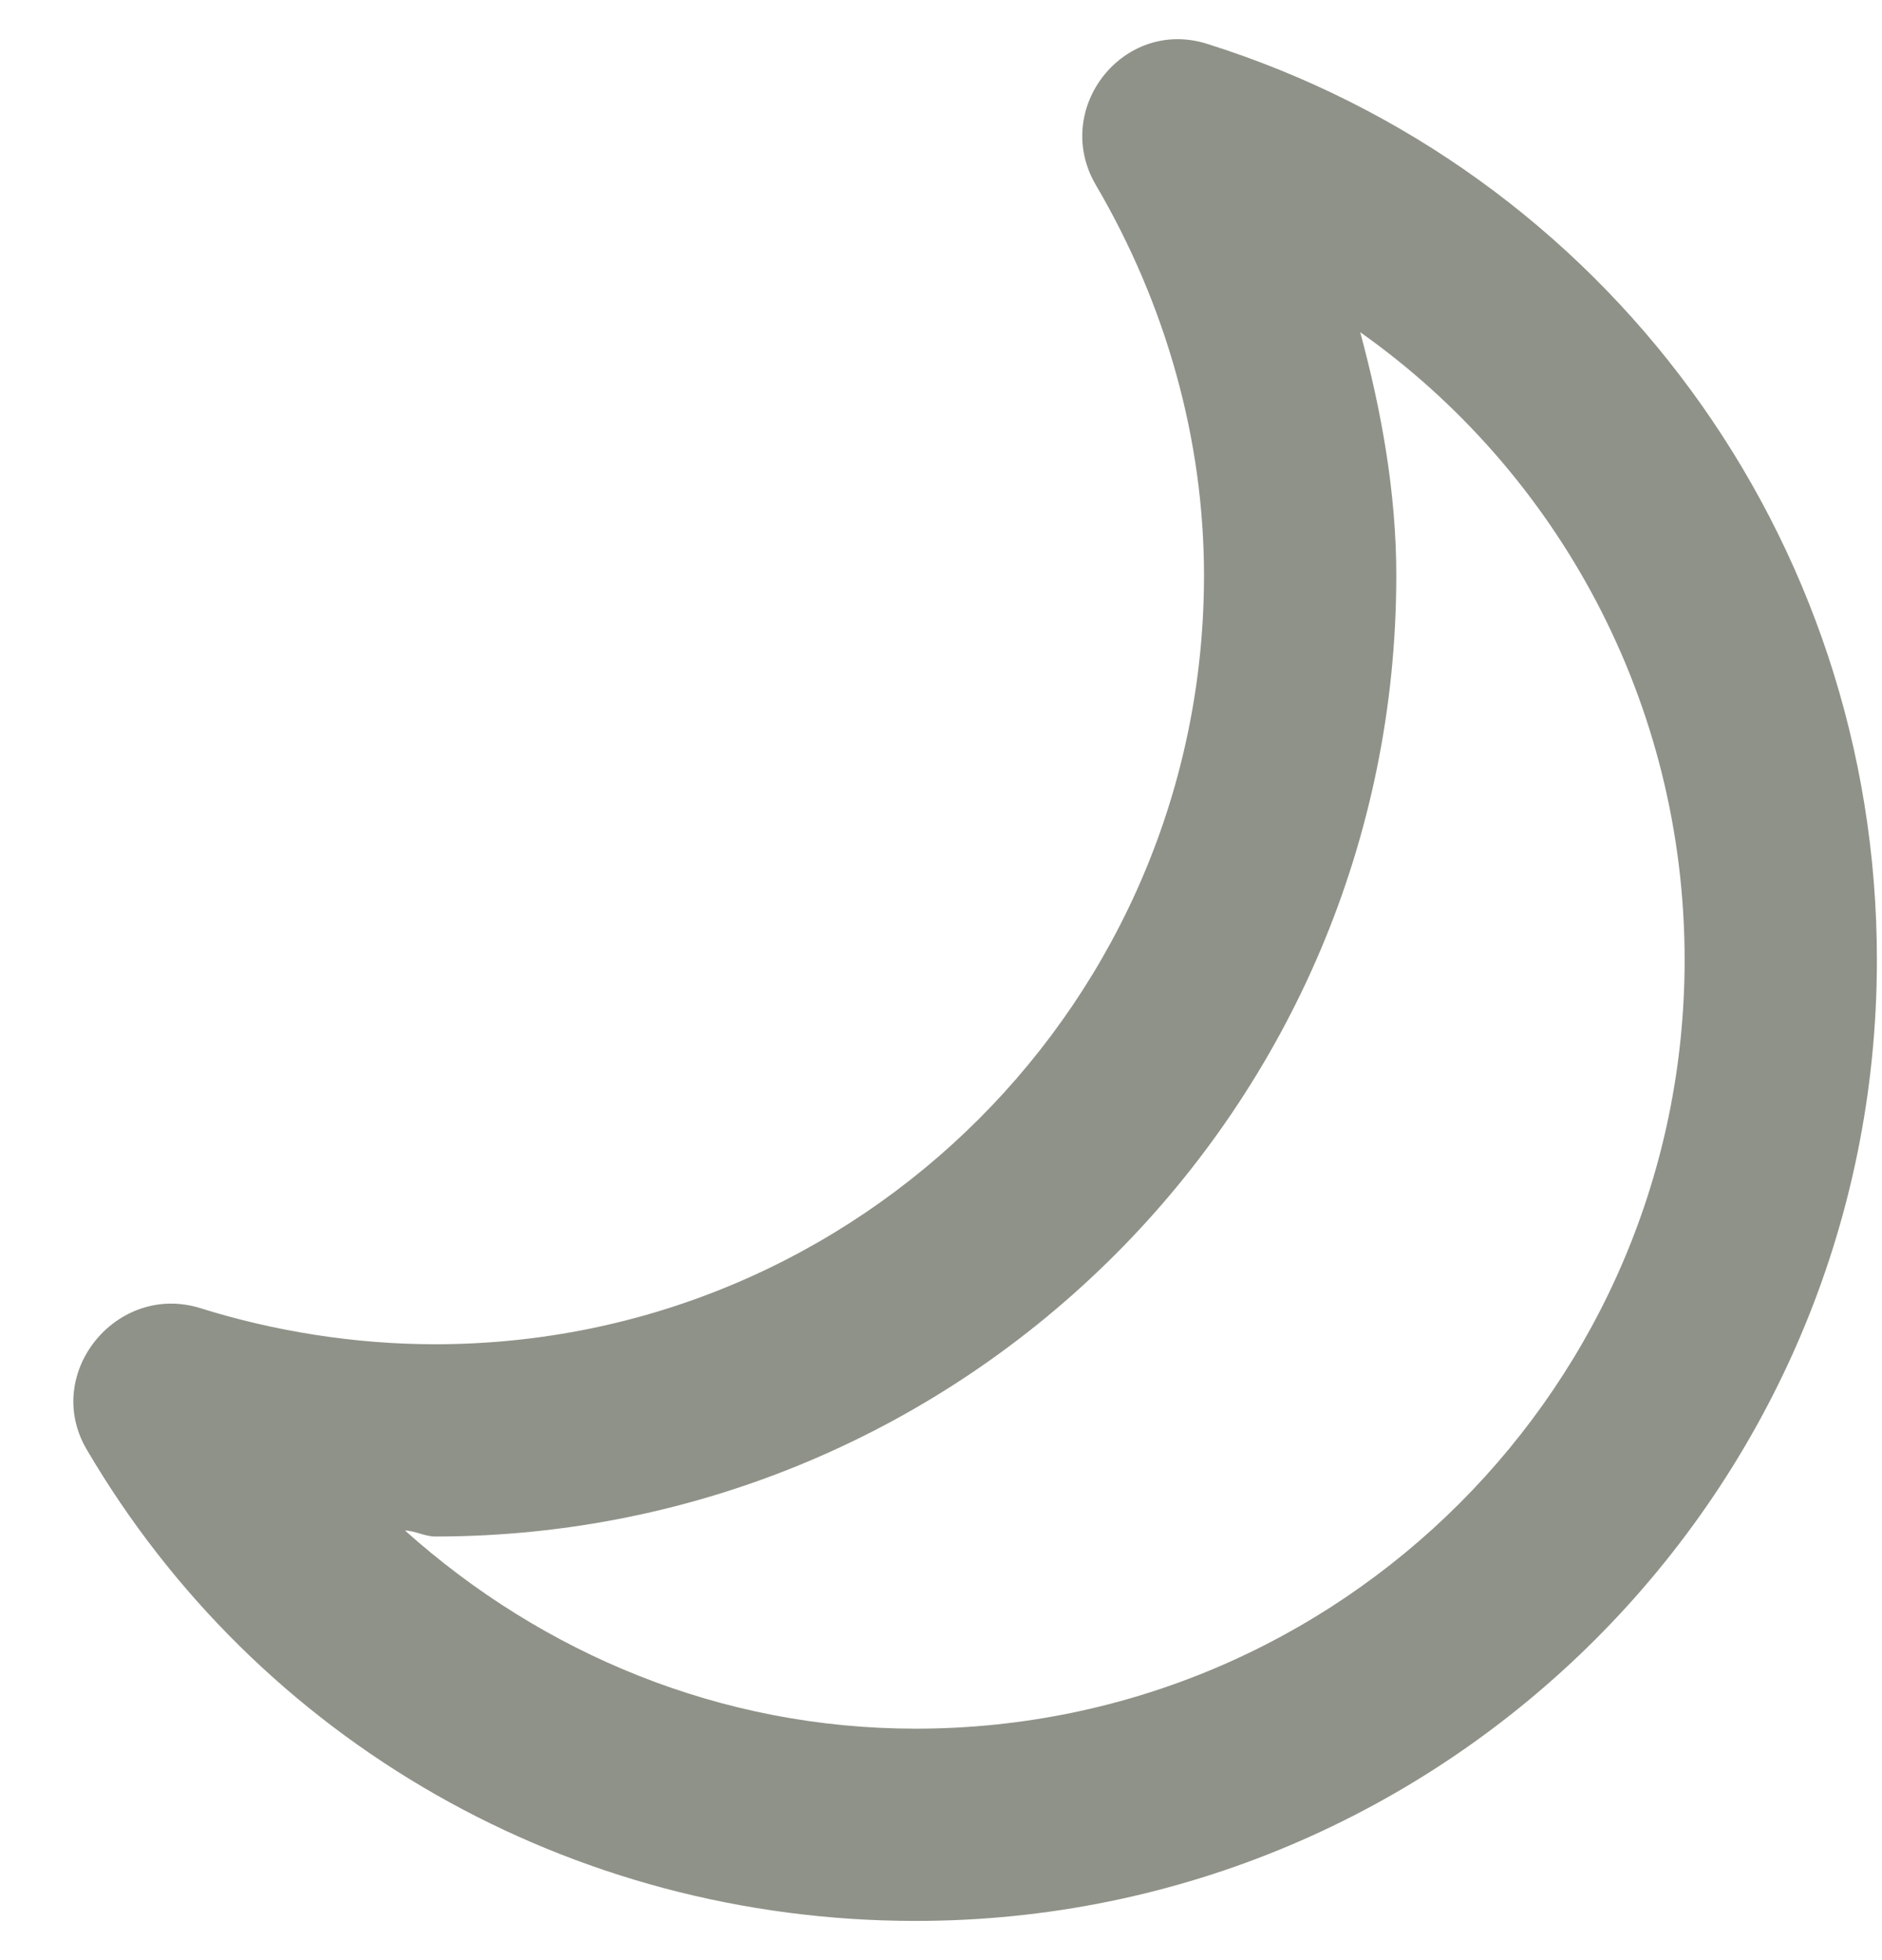 <svg width="24" height="25" viewBox="0 0 24 25" fill="none" xmlns="http://www.w3.org/2000/svg">
<path d="M15.393 0.559C14.323 0.222 13.408 1.392 13.975 2.36C14.871 3.887 15.354 5.611 15.354 7.339C15.354 12.755 10.964 17.145 5.548 17.145C4.528 17.145 3.497 16.98 2.56 16.686C1.49 16.349 0.537 17.518 1.105 18.486C3.283 22.203 7.266 24.5 11.677 24.5C18.447 24.5 23.935 19.012 23.935 12.242C23.935 6.848 20.453 2.15 15.393 0.559ZM17.346 4.237C19.876 6.025 21.483 8.973 21.483 12.242C21.483 17.658 17.093 22.048 11.677 22.048C9.191 22.048 6.919 21.092 5.165 19.521C5.296 19.524 5.418 19.597 5.548 19.597C12.318 19.597 17.806 14.109 17.806 7.339C17.806 6.289 17.619 5.249 17.346 4.237Z" fill="#8F9288"/>
</svg>
